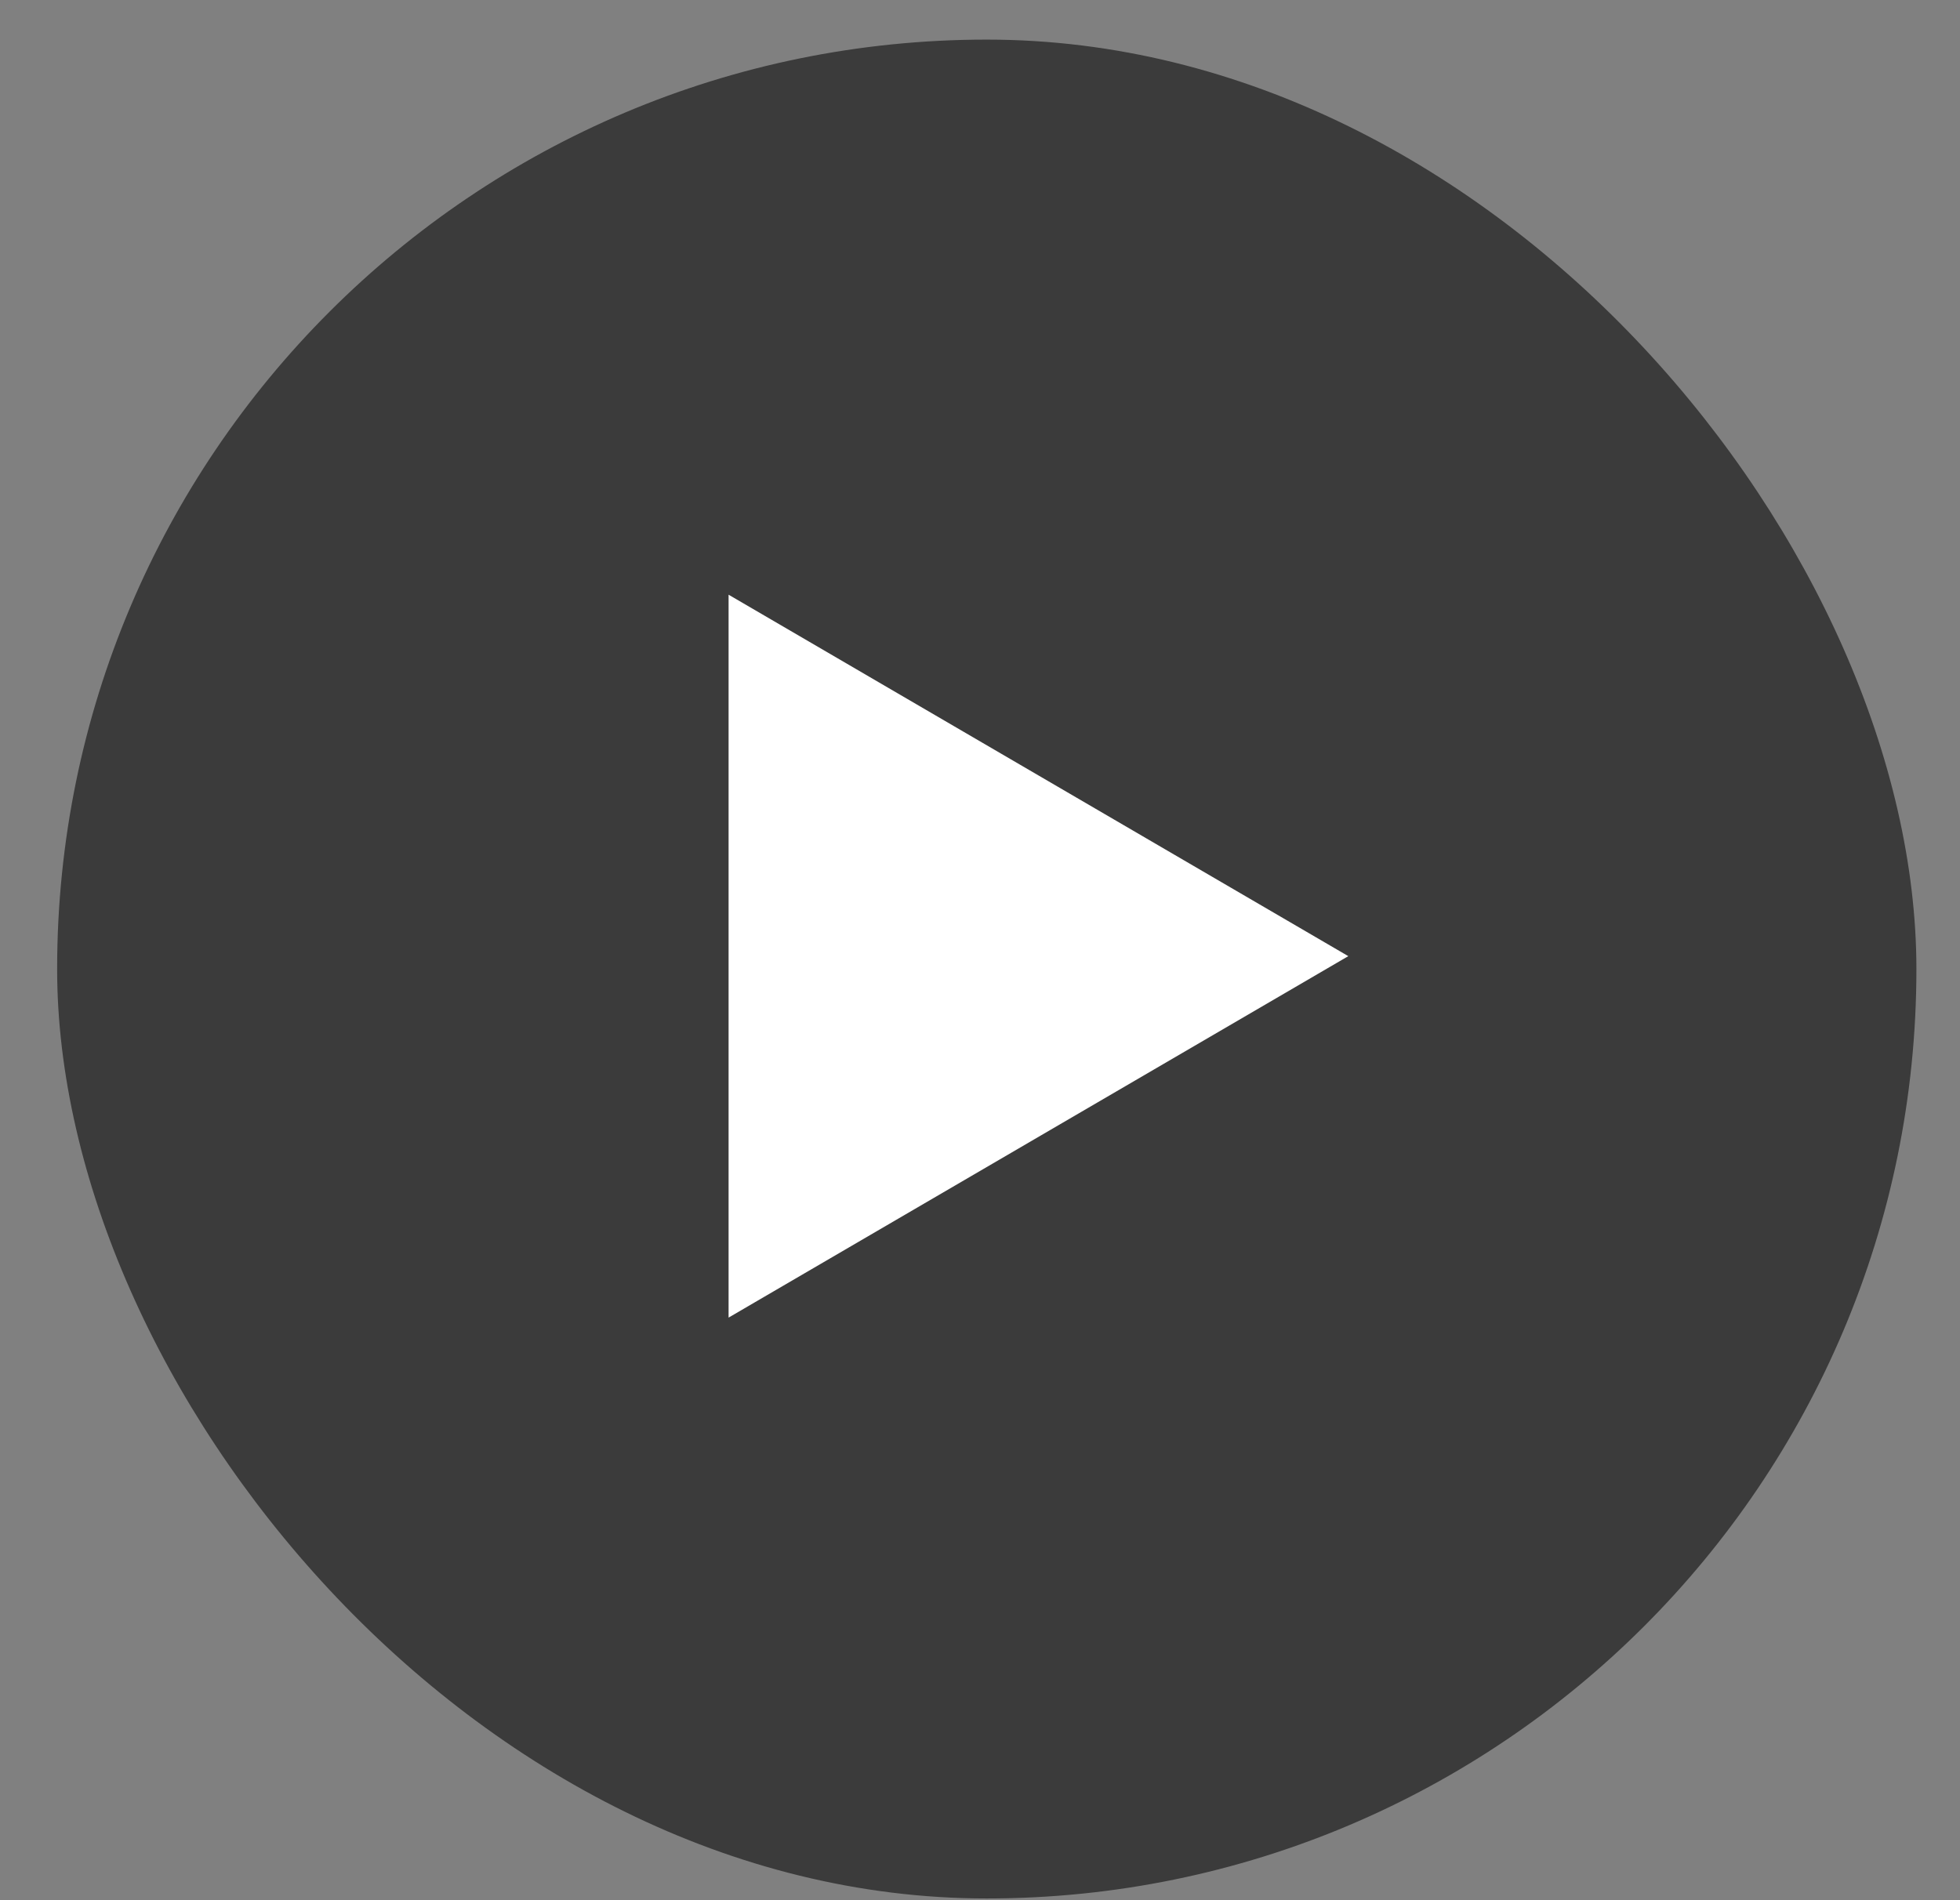<svg width="33" height="32" viewBox="0 0 33 32" fill="none" xmlns="http://www.w3.org/2000/svg">
<rect x="0" y="0" width="33" height="32" fill="#808080" stroke="none"/>
<rect x="0.962" y="0.667" width="31.304" height="31.304" rx="15.652" fill="#2A2A2A" fill-opacity="0.8"/>
<path d="M22.701 16.102L12.267 22.189V10.015L22.701 16.102Z" fill="white"/>
</svg>
